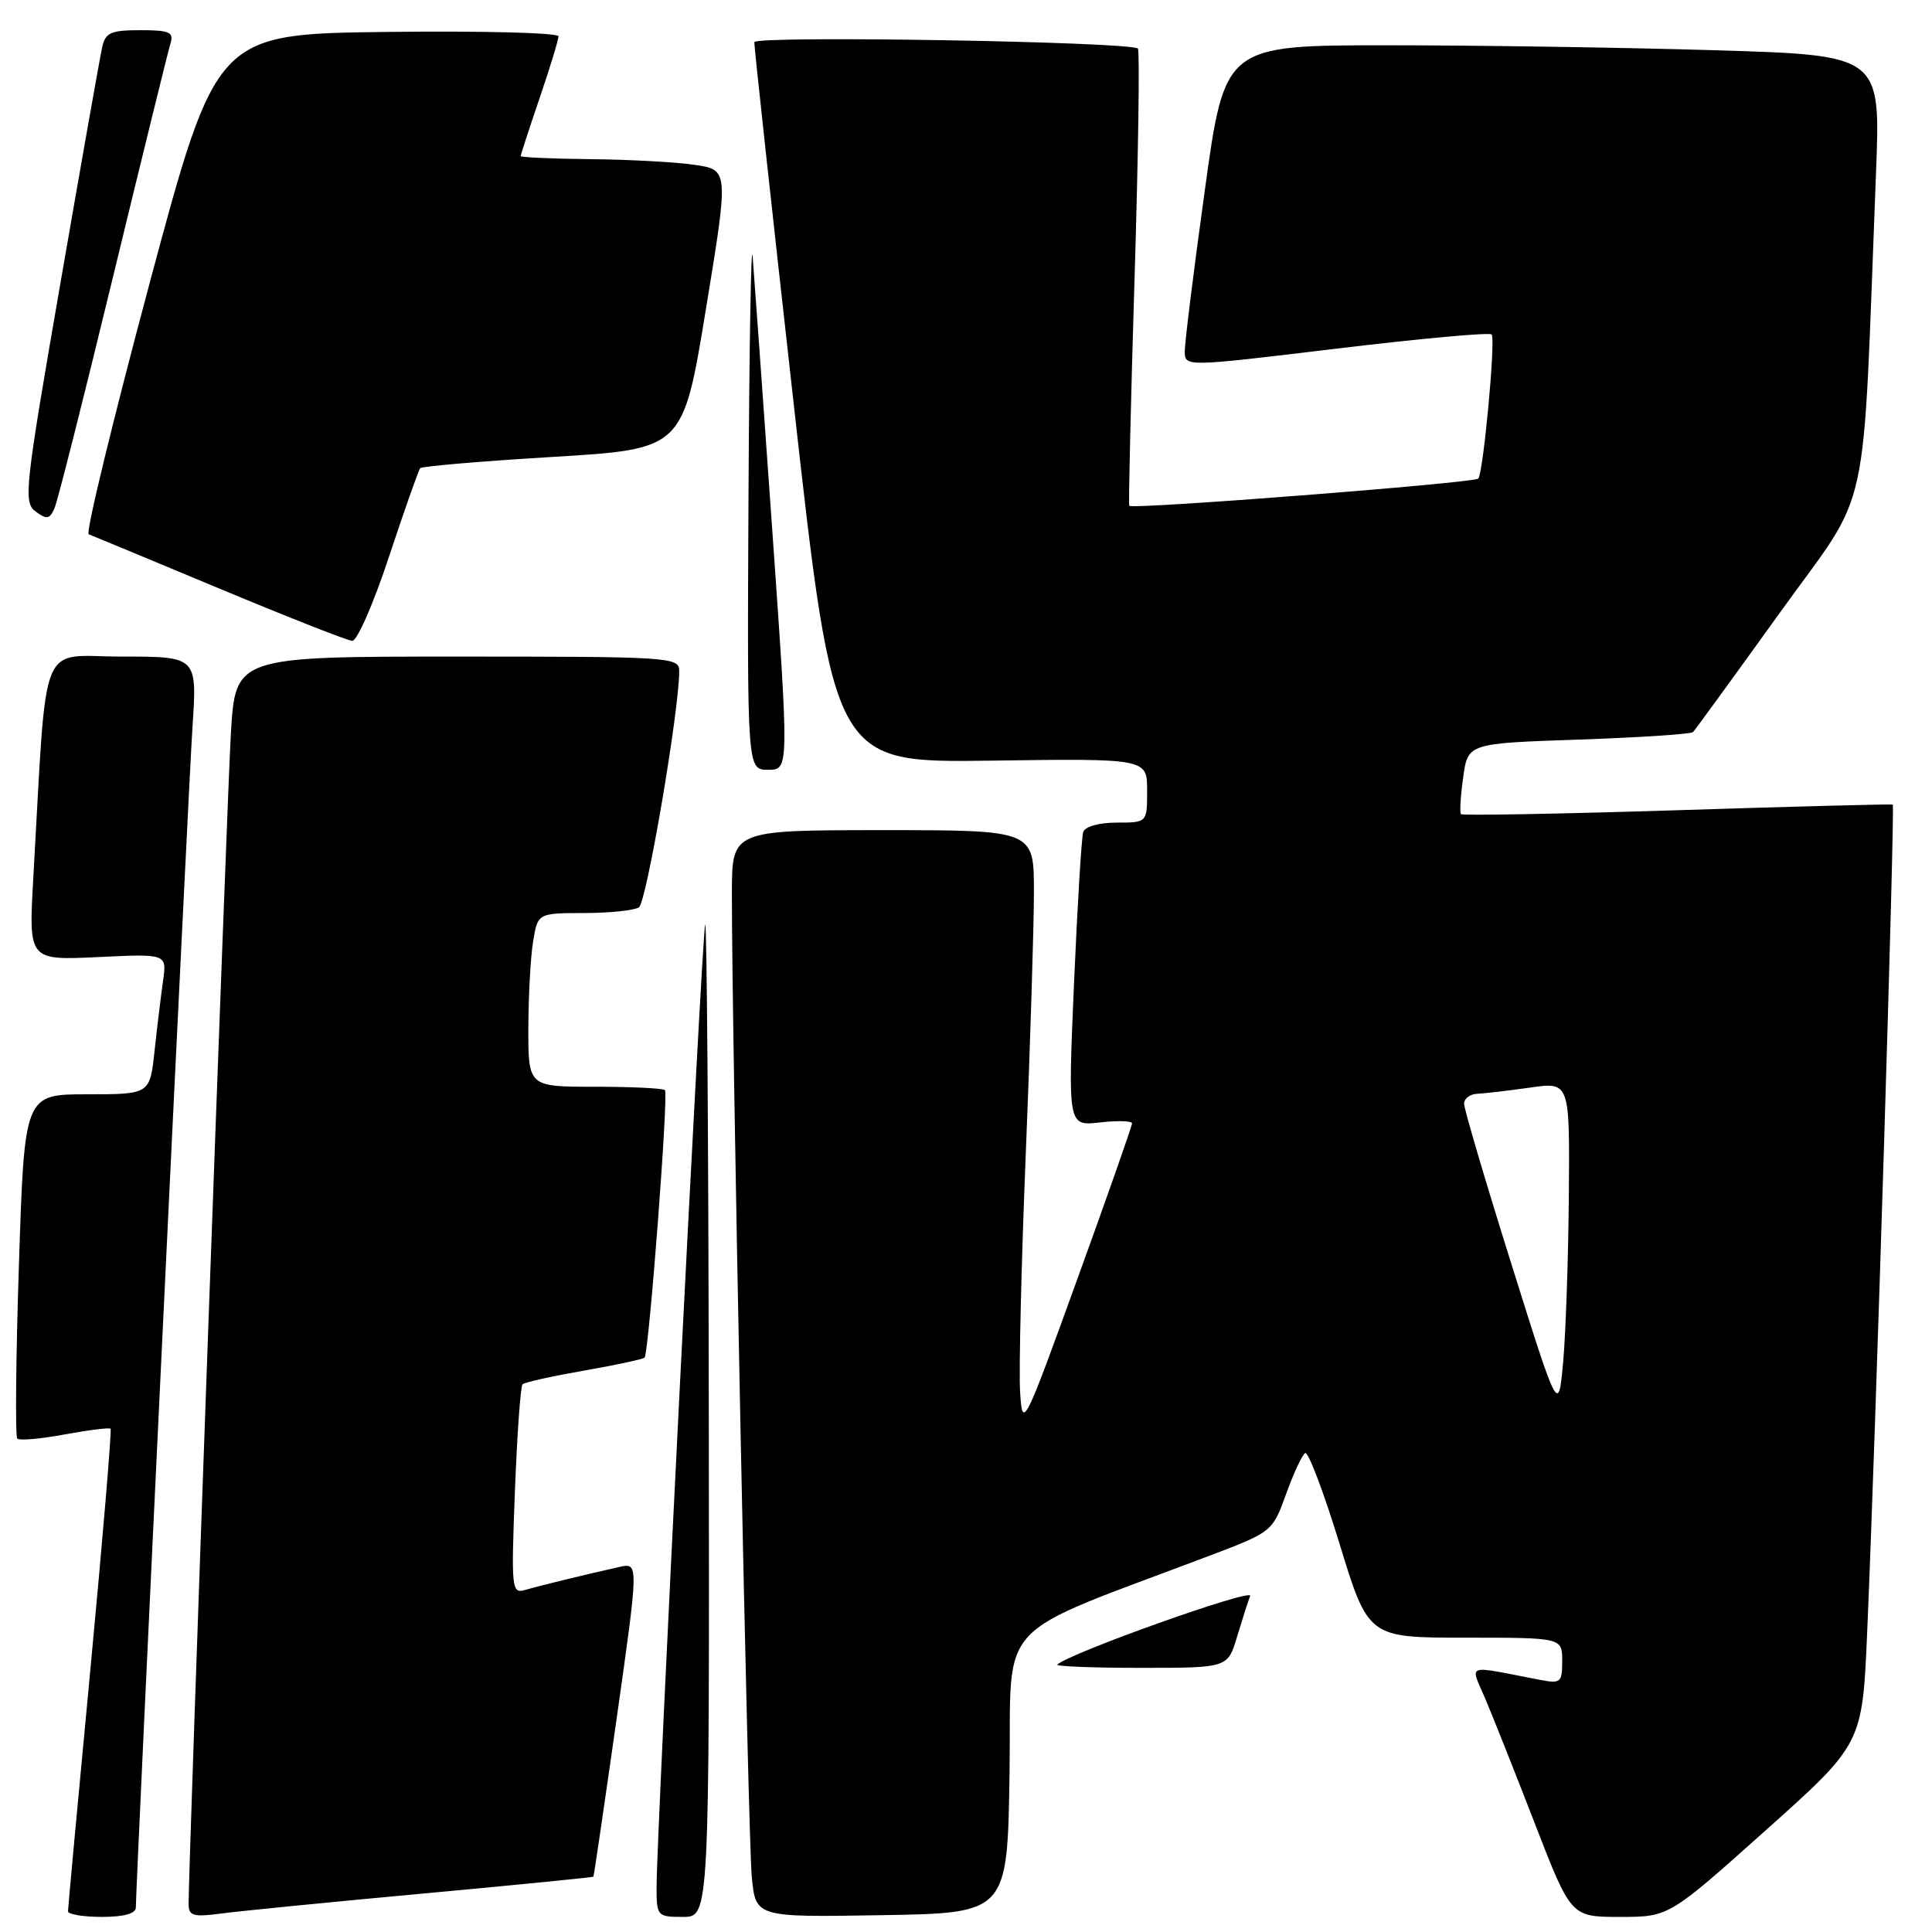 <?xml version="1.0" encoding="UTF-8" standalone="no"?>
<!DOCTYPE svg PUBLIC "-//W3C//DTD SVG 1.1//EN" "http://www.w3.org/Graphics/SVG/1.1/DTD/svg11.dtd" >
<svg xmlns="http://www.w3.org/2000/svg" xmlns:xlink="http://www.w3.org/1999/xlink" version="1.1" viewBox="0 0 256 256">
 <g >
 <path fill="currentColor"
d=" M 18.00 252.75 C 18.01 249.51 24.97 104.37 25.51 96.25 C 26.12 87.00 26.12 87.00 16.15 87.00 C 4.99 87.00 6.28 83.77 4.41 116.38 C 3.79 127.25 3.79 127.25 12.95 126.82 C 22.11 126.38 22.11 126.38 21.61 129.94 C 21.33 131.90 20.82 136.09 20.48 139.25 C 19.86 145.00 19.86 145.00 11.55 145.00 C 3.24 145.00 3.24 145.00 2.51 167.55 C 2.10 179.96 2.01 190.34 2.29 190.62 C 2.57 190.91 5.40 190.66 8.57 190.07 C 11.74 189.49 14.48 189.14 14.65 189.32 C 14.82 189.49 13.62 203.77 11.99 221.06 C 10.35 238.35 9.01 252.84 9.01 253.25 C 9.00 253.66 11.02 254.00 13.50 254.00 C 16.43 254.00 18.00 253.56 18.00 252.75 Z  M 56.00 250.91 C 68.38 249.77 78.56 248.76 78.63 248.67 C 78.70 248.57 80.08 239.17 81.70 227.78 C 84.64 207.05 84.64 207.05 82.07 207.63 C 77.59 208.63 71.57 210.10 69.60 210.67 C 67.79 211.20 67.73 210.63 68.23 197.57 C 68.52 190.06 68.97 183.70 69.24 183.43 C 69.50 183.16 73.17 182.35 77.39 181.61 C 81.60 180.88 85.21 180.10 85.41 179.89 C 85.98 179.26 88.60 144.93 88.11 144.45 C 87.87 144.20 83.69 144.00 78.83 144.00 C 70.00 144.00 70.00 144.00 70.01 136.25 C 70.02 131.99 70.30 126.81 70.64 124.75 C 71.26 121.00 71.26 121.00 77.38 120.98 C 80.75 120.98 84.02 120.64 84.66 120.23 C 85.66 119.59 90.00 94.17 90.00 88.92 C 90.00 87.07 88.92 87.00 60.60 87.00 C 31.19 87.00 31.19 87.00 30.59 97.25 C 30.07 106.02 24.98 247.18 24.99 252.31 C 25.00 253.86 25.61 254.04 29.25 253.56 C 31.59 253.24 43.62 252.05 56.00 250.91 Z  M 93.92 187.75 C 93.88 151.31 93.66 121.95 93.44 122.50 C 93.03 123.53 87.00 242.95 87.00 250.04 C 87.00 253.90 87.09 254.00 90.50 254.00 C 94.00 254.00 94.00 254.00 93.92 187.75 Z  M 133.77 234.84 C 134.07 214.07 131.20 217.16 160.56 206.03 C 168.53 203.00 168.63 202.92 170.41 197.98 C 171.40 195.24 172.53 192.79 172.94 192.54 C 173.34 192.29 175.39 197.69 177.49 204.54 C 181.31 217.00 181.31 217.00 194.16 217.00 C 207.00 217.00 207.00 217.00 207.00 220.08 C 207.00 222.96 206.81 223.12 204.00 222.58 C 193.94 220.64 194.79 220.33 196.84 225.17 C 197.85 227.55 200.81 235.01 203.42 241.75 C 208.17 254.00 208.17 254.00 214.65 254.00 C 221.14 254.00 221.14 254.00 233.95 242.54 C 246.77 231.08 246.77 231.08 247.41 216.29 C 248.53 190.40 251.11 106.77 250.80 106.61 C 250.64 106.53 237.77 106.86 222.21 107.36 C 206.65 107.85 193.77 108.08 193.59 107.88 C 193.40 107.67 193.53 105.47 193.88 103.00 C 194.50 98.50 194.50 98.50 209.17 98.00 C 217.24 97.72 224.06 97.28 224.34 97.00 C 224.61 96.72 229.77 89.63 235.81 81.23 C 248.09 64.13 246.71 70.42 248.58 22.91 C 249.20 7.32 249.20 7.32 227.35 6.66 C 215.33 6.30 195.78 6.00 183.90 6.00 C 162.29 6.00 162.29 6.00 159.64 25.25 C 158.17 35.84 156.98 45.43 156.99 46.56 C 157.00 48.62 157.00 48.62 177.06 46.20 C 188.09 44.87 197.36 44.02 197.65 44.32 C 198.21 44.87 196.53 62.84 195.87 63.42 C 195.19 64.01 149.83 67.54 149.63 67.02 C 149.52 66.73 149.84 53.09 150.34 36.71 C 150.84 20.32 151.03 6.70 150.78 6.44 C 149.85 5.52 100.00 4.68 99.95 5.59 C 99.92 6.09 102.28 27.78 105.20 53.79 C 110.50 101.07 110.50 101.07 131.25 100.79 C 152.00 100.50 152.00 100.50 152.00 104.75 C 152.00 109.00 152.00 109.00 147.97 109.00 C 145.63 109.00 143.77 109.52 143.53 110.25 C 143.31 110.94 142.76 119.98 142.31 130.35 C 141.50 149.21 141.50 149.21 145.75 148.73 C 148.09 148.46 150.00 148.52 150.00 148.86 C 150.00 149.20 146.74 158.48 142.75 169.49 C 135.64 189.13 135.49 189.41 135.17 184.50 C 134.99 181.75 135.33 167.53 135.92 152.89 C 136.52 138.26 137.00 122.62 137.00 118.14 C 137.00 110.00 137.00 110.00 117.00 110.00 C 97.00 110.00 97.00 110.00 96.98 118.25 C 96.94 135.83 99.12 243.78 99.62 248.77 C 100.15 254.05 100.15 254.05 116.82 253.77 C 133.50 253.50 133.50 253.50 133.77 234.84 Z  M 163.91 216.90 C 164.59 214.64 165.37 212.20 165.65 211.47 C 166.07 210.36 141.58 219.09 140.10 220.57 C 139.86 220.80 144.85 221.00 151.18 221.00 C 162.68 221.00 162.68 221.00 163.91 216.90 Z  M 102.33 70.25 C 101.10 52.79 99.93 36.48 99.73 34.00 C 99.53 31.52 99.28 45.81 99.18 65.75 C 99.00 102.00 99.00 102.00 101.78 102.00 C 104.56 102.00 104.56 102.00 102.33 70.25 Z  M 51.55 73.75 C 53.60 67.56 55.46 62.29 55.68 62.04 C 55.91 61.78 63.83 61.11 73.30 60.54 C 90.50 59.50 90.50 59.50 93.53 41.00 C 96.57 22.50 96.57 22.50 92.03 21.84 C 89.54 21.47 83.34 21.14 78.25 21.09 C 73.16 21.04 69.00 20.85 69.00 20.68 C 69.00 20.50 70.12 17.04 71.50 13.00 C 72.88 8.96 74.00 5.27 74.00 4.81 C 74.00 4.34 63.80 4.08 51.34 4.23 C 28.68 4.50 28.68 4.50 19.83 37.50 C 14.97 55.65 11.33 70.63 11.75 70.79 C 12.16 70.95 19.93 74.17 29.00 77.96 C 38.08 81.75 46.03 84.88 46.67 84.92 C 47.31 84.96 49.51 79.94 51.55 73.75 Z  M 15.02 36.50 C 18.89 20.55 22.29 6.71 22.59 5.75 C 23.05 4.26 22.46 4.00 18.59 4.00 C 14.69 4.00 13.97 4.32 13.54 6.25 C 13.26 7.49 10.77 21.55 8.01 37.50 C 3.27 64.85 3.08 66.57 4.73 67.79 C 6.22 68.88 6.60 68.80 7.24 67.29 C 7.66 66.30 11.16 52.45 15.02 36.50 Z  M 200.25 167.43 C 196.81 156.47 194.00 146.94 194.00 146.25 C 194.00 145.56 194.79 144.97 195.75 144.93 C 196.71 144.89 199.86 144.52 202.75 144.11 C 208.00 143.36 208.00 143.36 207.88 158.43 C 207.81 166.72 207.47 176.62 207.13 180.43 C 206.50 187.36 206.50 187.36 200.25 167.43 Z "/>
</g>
</svg>